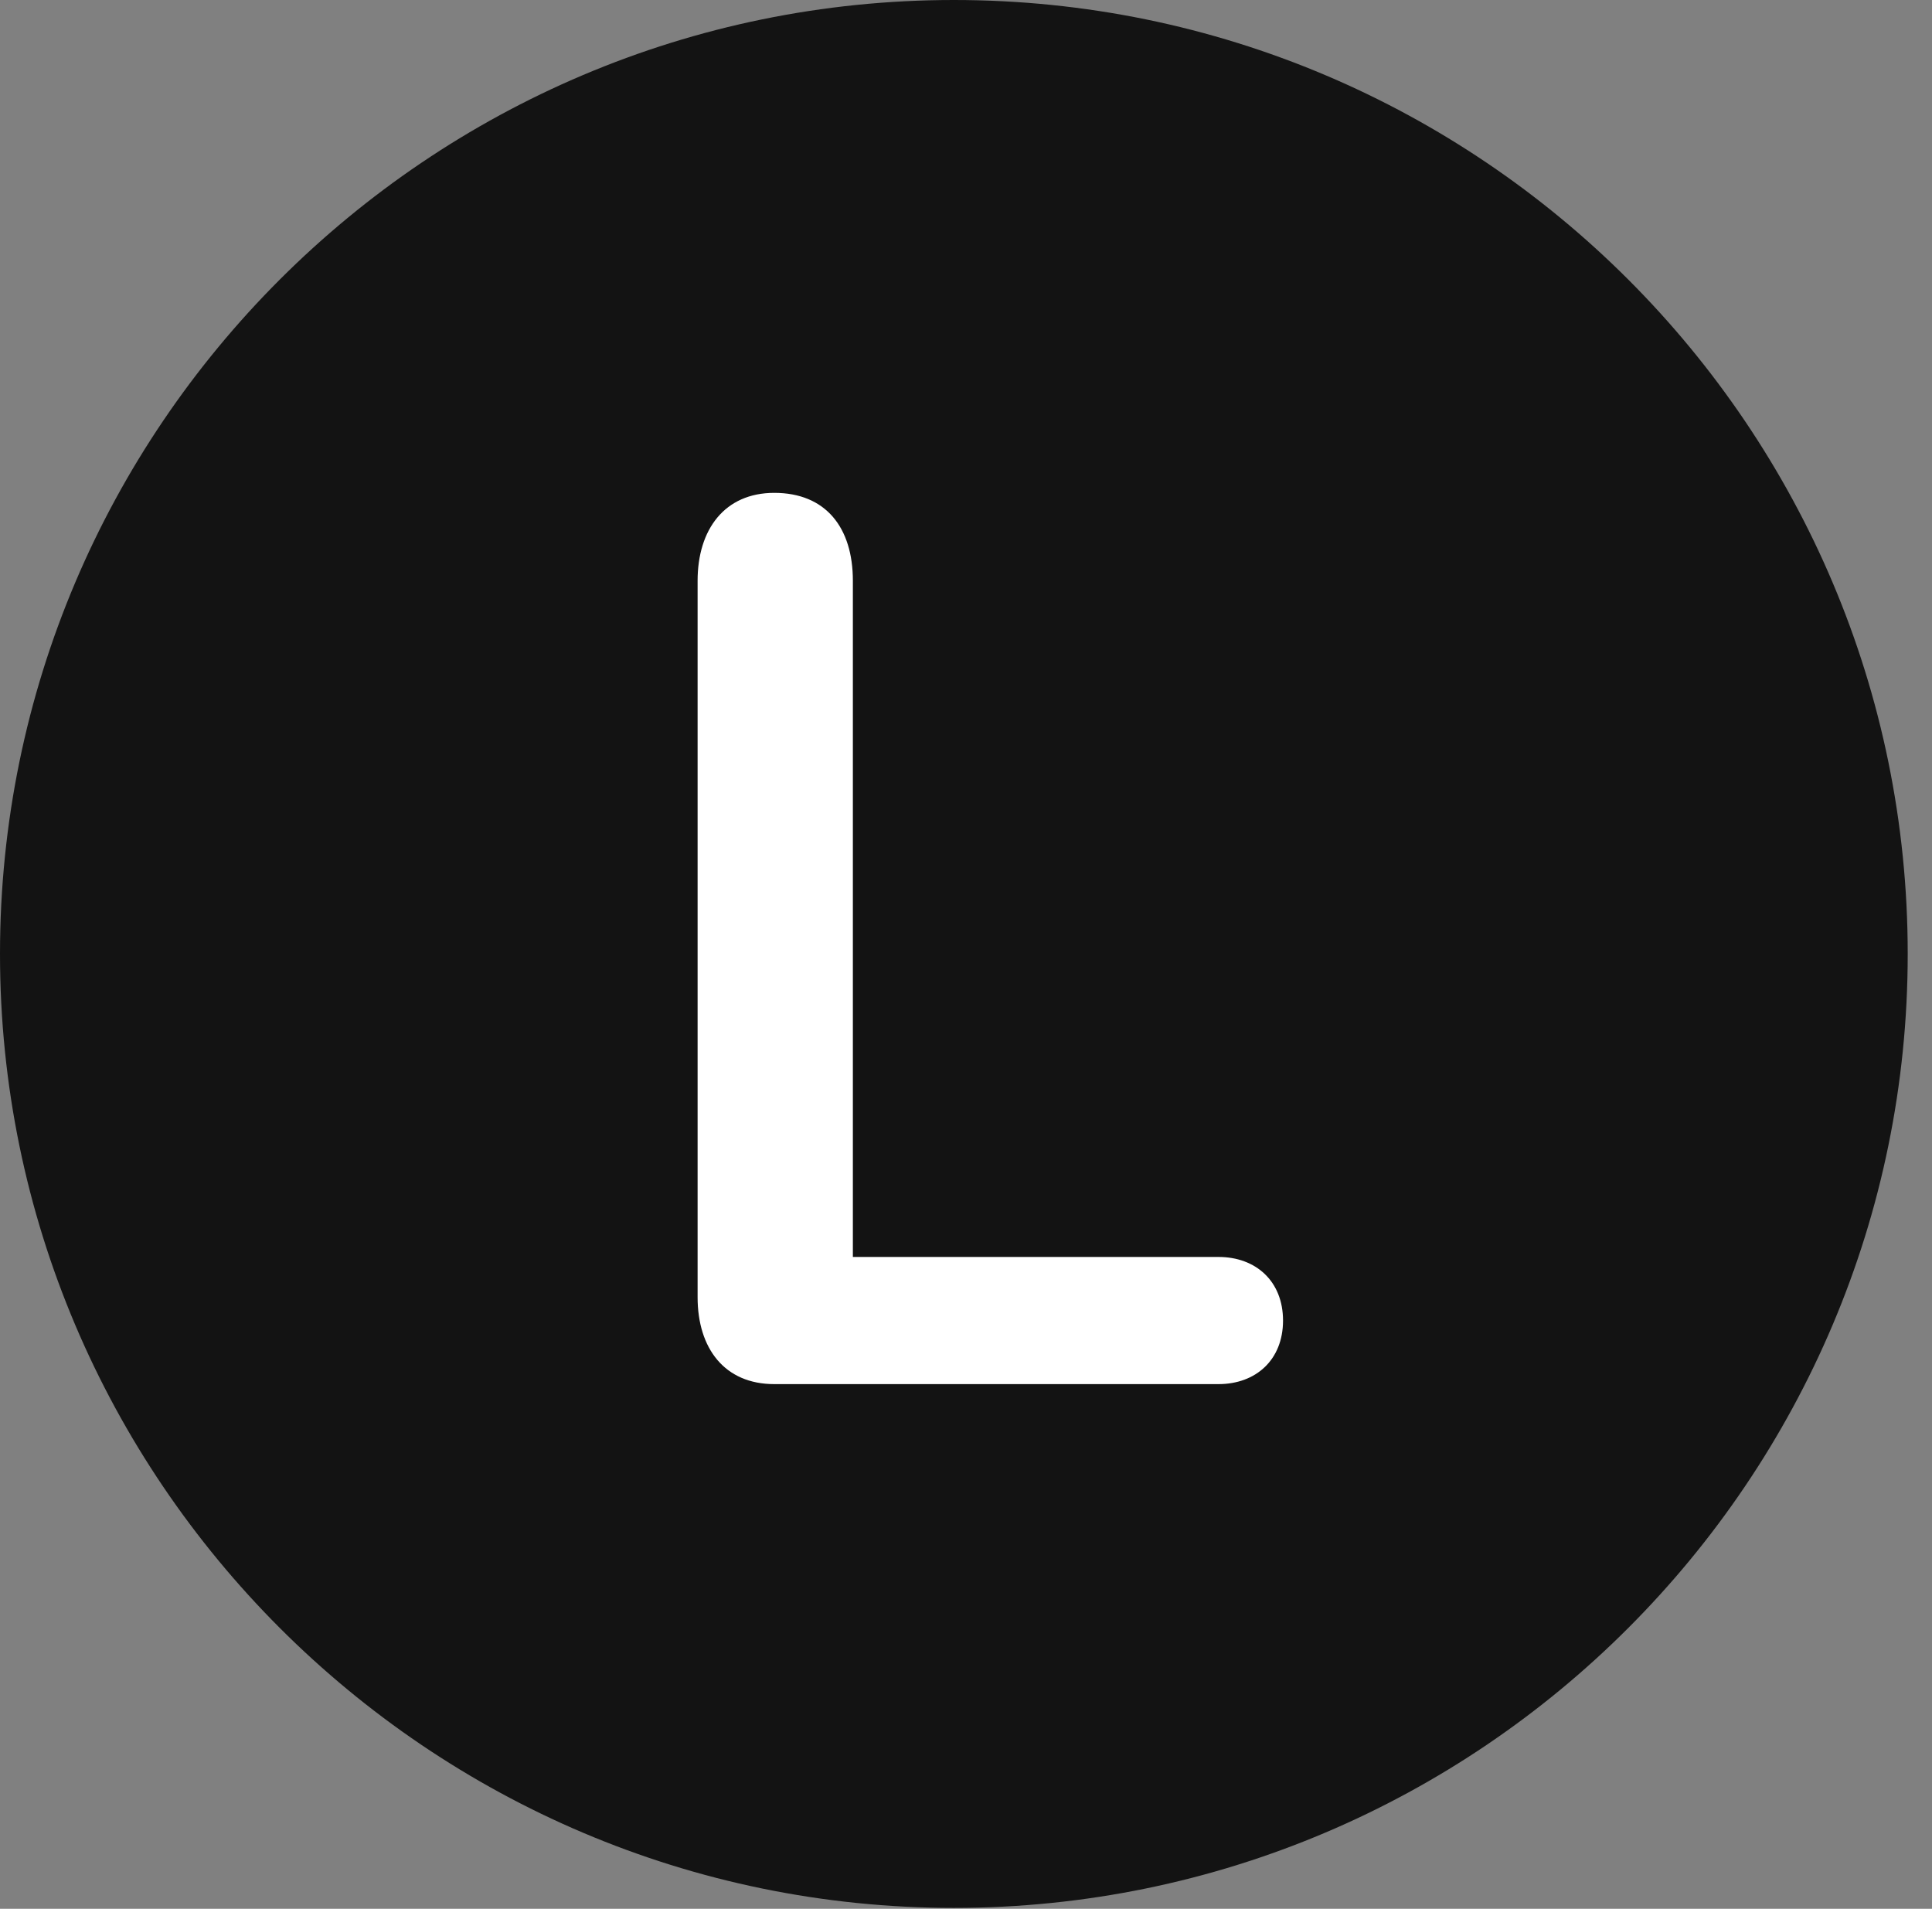 <?xml version="1.0" encoding="UTF-8"?>
<!--Generator: Apple Native CoreSVG 326-->
<!DOCTYPE svg
PUBLIC "-//W3C//DTD SVG 1.1//EN"
       "http://www.w3.org/Graphics/SVG/1.1/DTD/svg11.dtd">
<svg version="1.1" xmlns="http://www.w3.org/2000/svg" xmlns:xlink="http://www.w3.org/1999/xlink" viewBox="0 0 28.246 27.904">
 <rect x="0" y="0" width="28.246" height="27.904" fill="#808080" stroke="none"/>
 <g>
  <rect height="27.904" opacity="0" width="28.246" x="0" y="0"/>
  <path d="M13.945 27.891C21.643 27.891 27.891 21.629 27.891 13.945C27.891 6.248 21.643 0 13.945 0C6.262 0 0 6.248 0 13.945C0 21.629 6.262 27.891 13.945 27.891Z" fill="black" fill-opacity="0.85"/>
  <path d="M11.32 20.234C10.596 20.234 10.199 19.715 10.199 18.963L10.199 8.49C10.199 7.738 10.596 7.205 11.32 7.205C12.072 7.205 12.469 7.711 12.469 8.49L12.469 18.375L17.814 18.375C18.361 18.375 18.758 18.73 18.758 19.305C18.758 19.879 18.361 20.234 17.814 20.234Z" fill="white"/>
 </g>
</svg>
